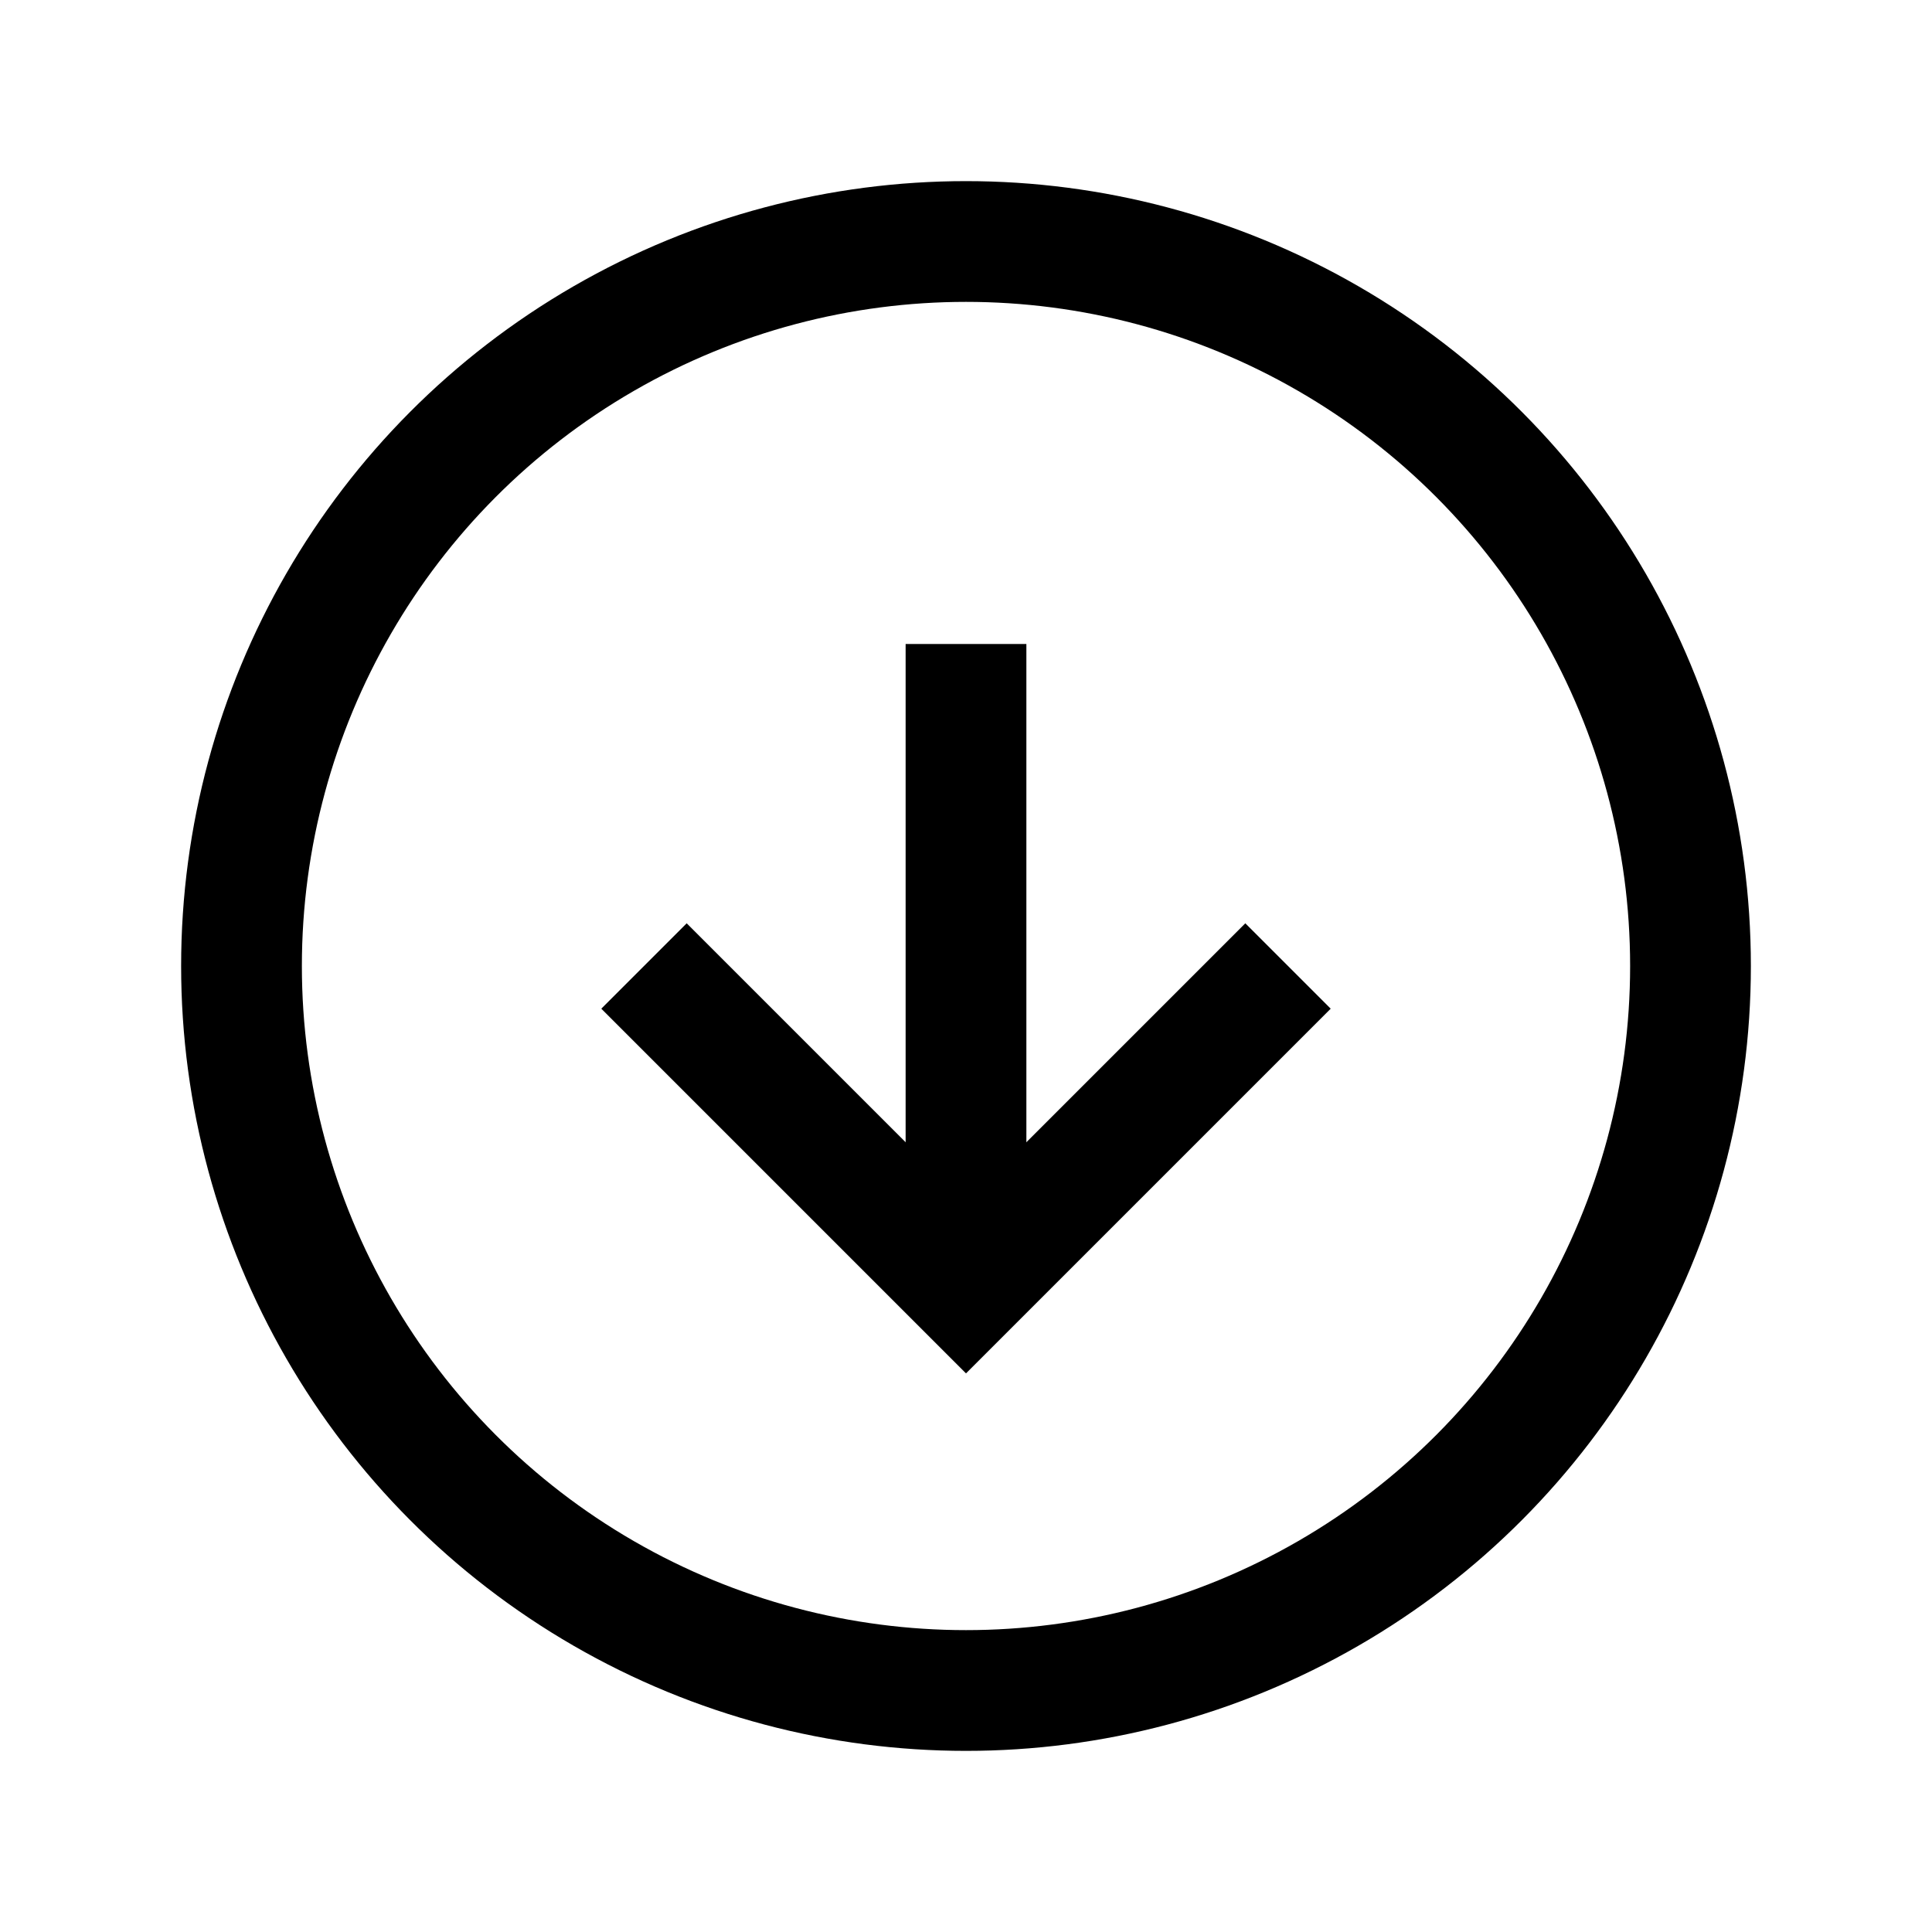 <svg width="24" height="24" viewBox="0 0 24 24" fill="none" xmlns="http://www.w3.org/2000/svg">
<circle cx="12" cy="12" r="9" stroke="currentColor" stroke-width="1.5"/>
<path d="M12 8V12V16" stroke="currentColor" stroke-width="1.5"/>
<path d="M16 12L12 16L8 12" stroke="currentColor" stroke-width="1.5"/>
</svg>
